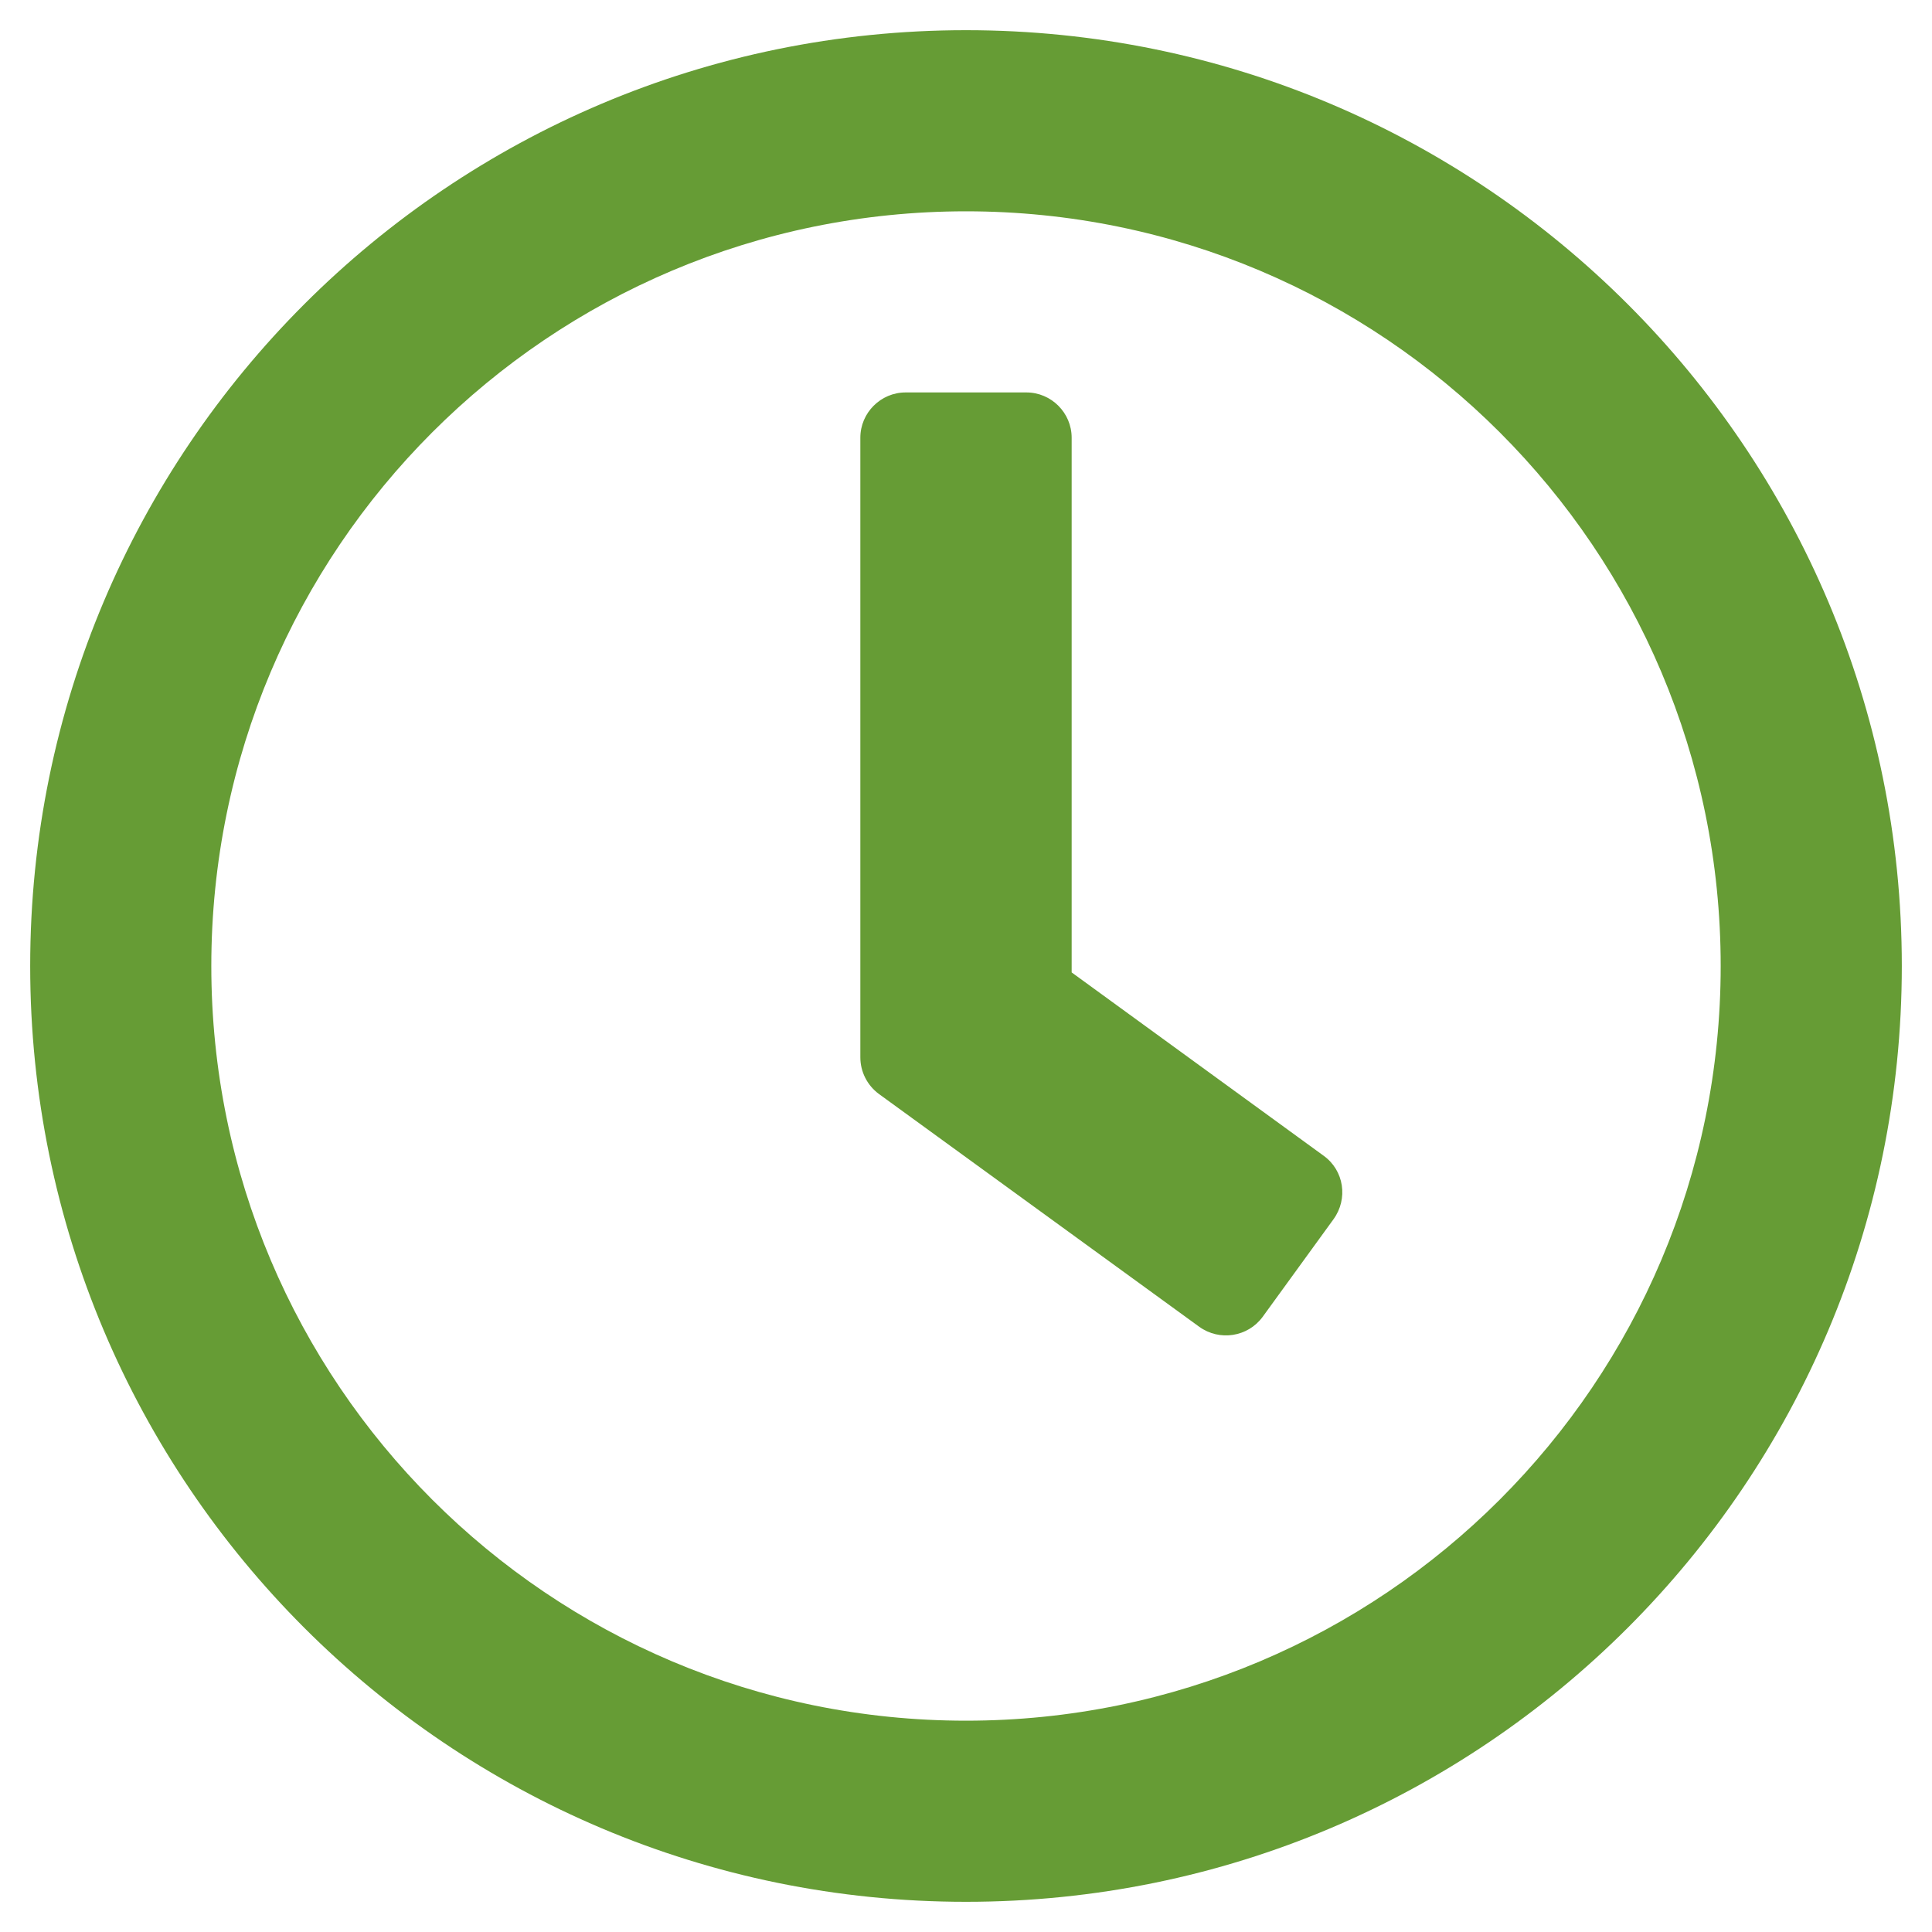 <svg xmlns="http://www.w3.org/2000/svg" width="32" height="32" viewBox="0 0 512 512"><path fill="#669c35" d="M256 8C119 8 8 119 8 256s111 248 248 248s248-111 248-248S393 8 256 8m0 448c-110.5 0-200-89.5-200-200S145.5 56 256 56s200 89.5 200 200s-89.5 200-200 200m61.8-104.4l-84.9-61.7c-3.1-2.3-4.9-5.9-4.9-9.7V116c0-6.6 5.4-12 12-12h32c6.6 0 12 5.4 12 12v141.7l66.8 48.6c5.4 3.9 6.5 11.4 2.6 16.8L334.6 349c-3.9 5.3-11.4 6.5-16.8 2.6"/></svg>